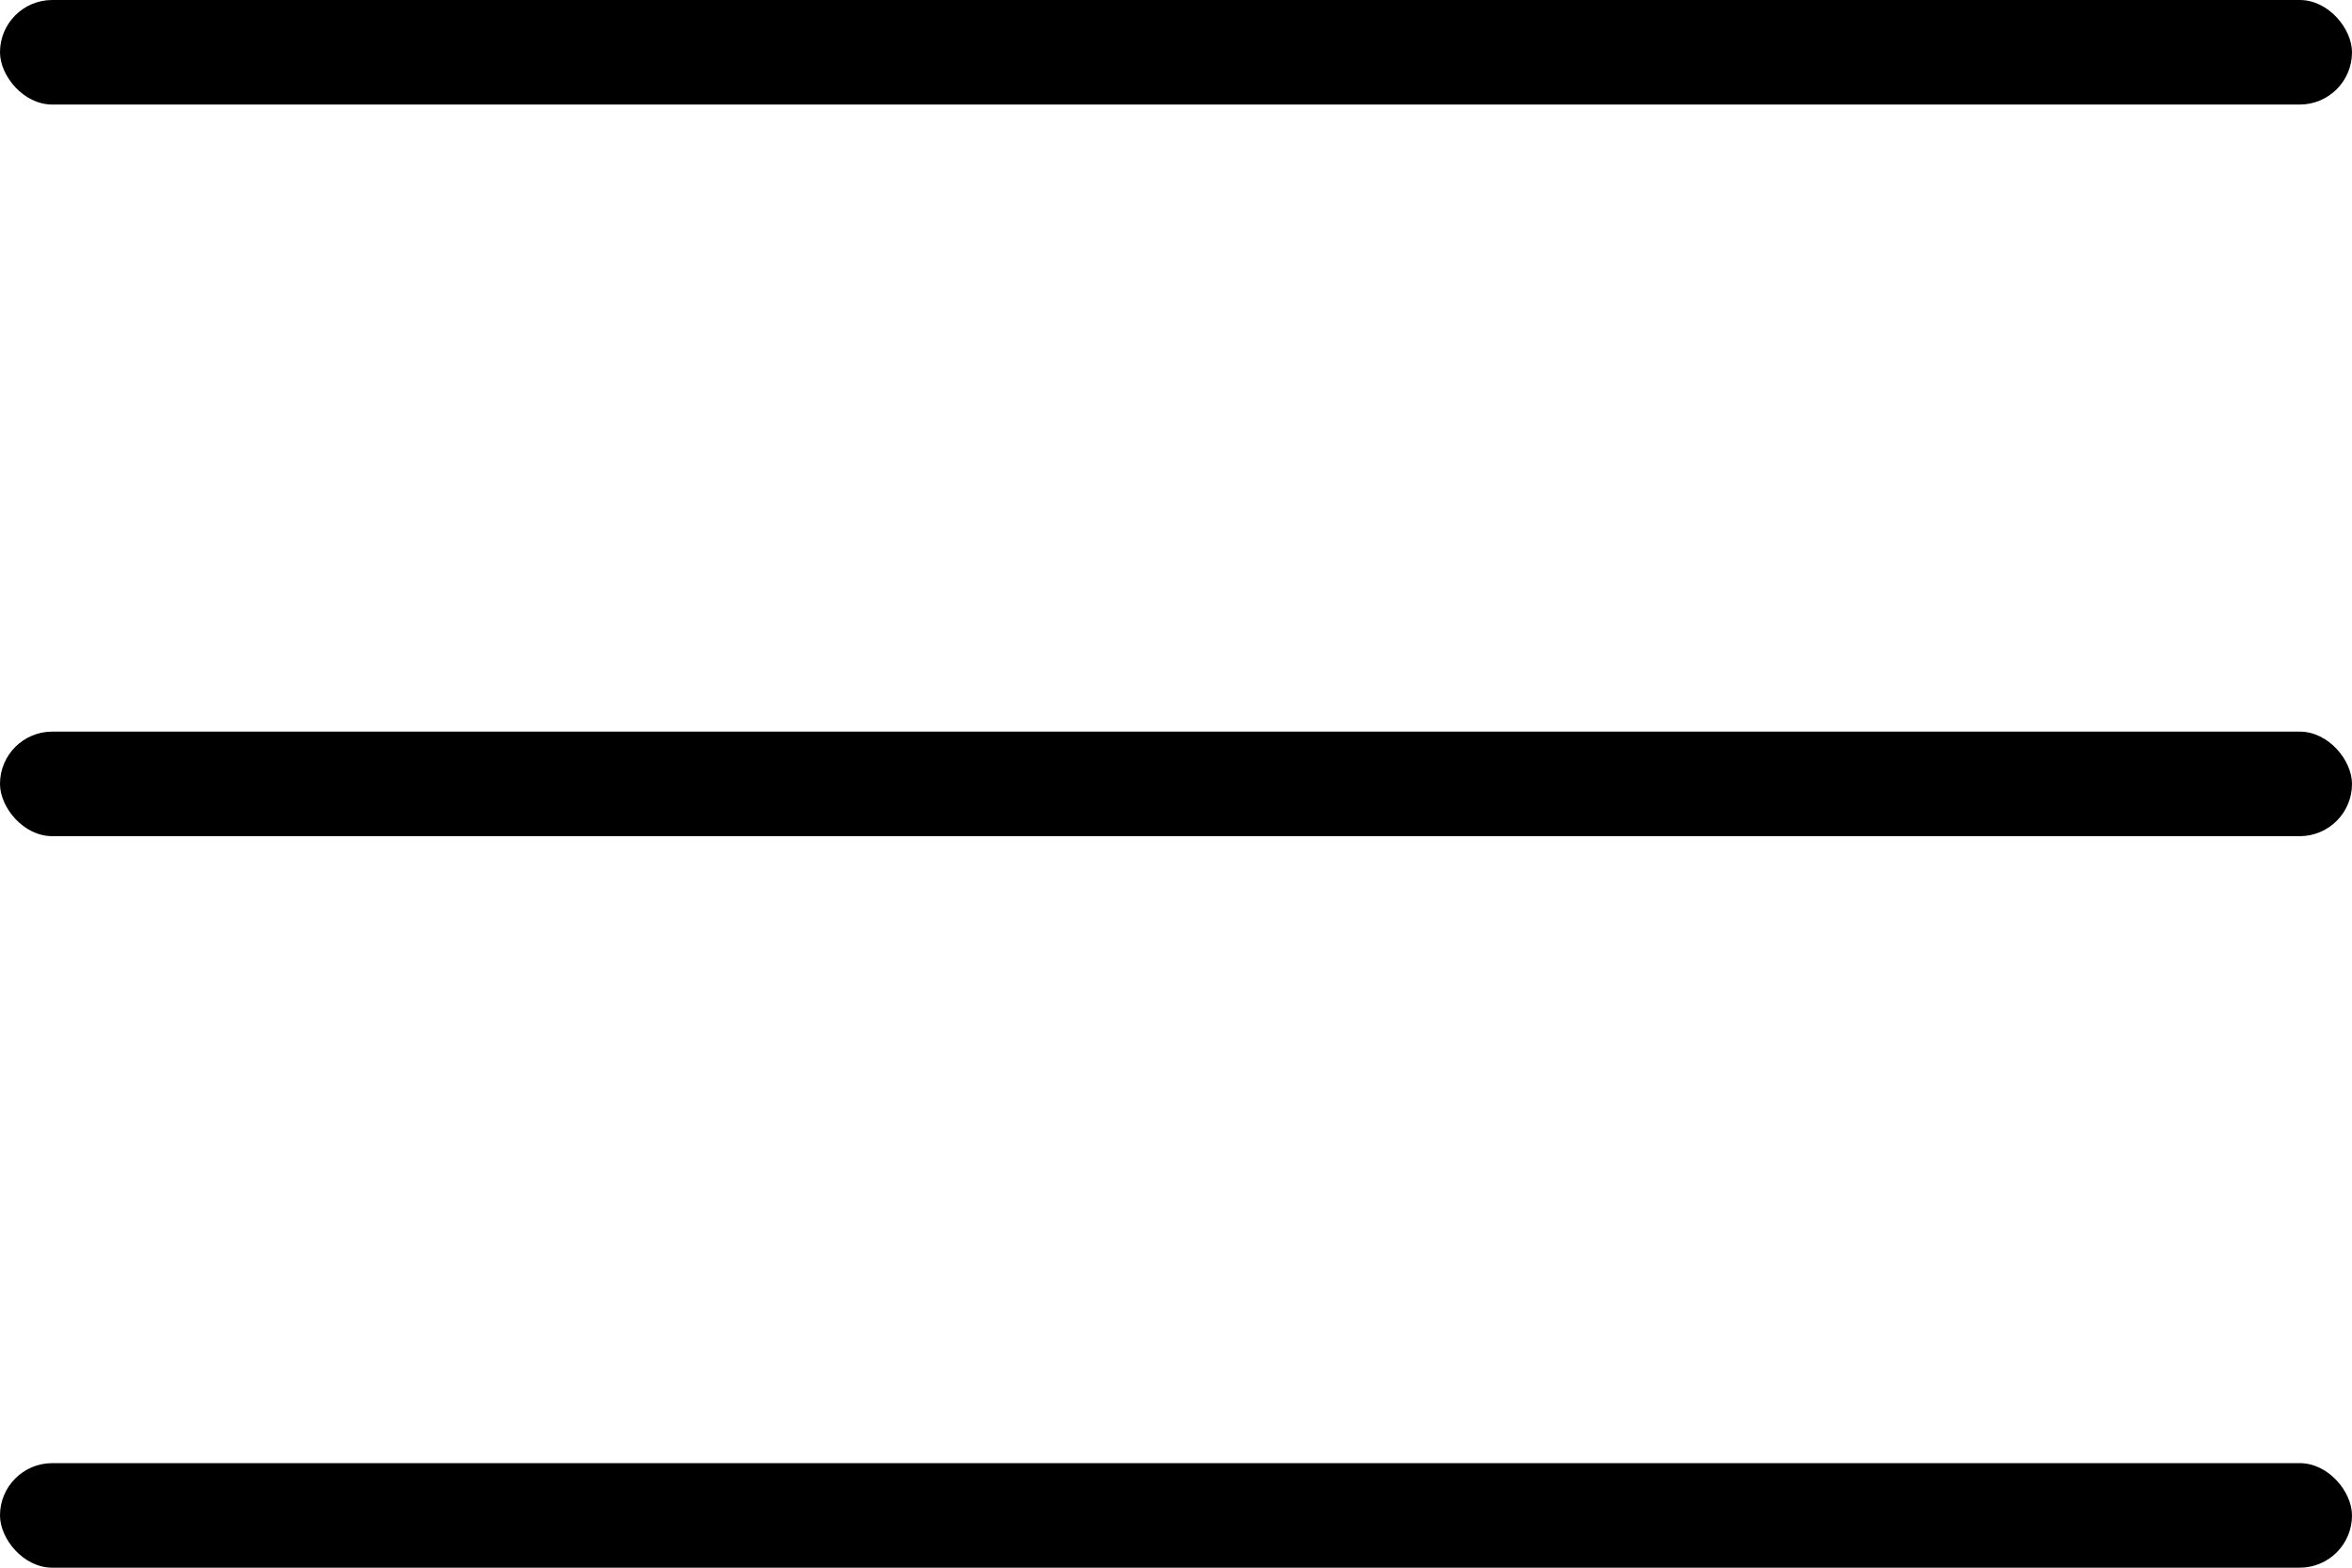 <svg xmlns:xlink="http://www.w3.org/1999/xlink" width="24" height="16" viewBox="0 0 24 16" fill="none" xmlns="http://www.w3.org/2000/svg">
                        <rect width="24" height="1.067" rx="0.533" fill="black"></rect>
                        <rect y="7.467" width="24" height="1.067" rx="0.533" fill="black"></rect>
                        <rect y="14.933" width="24" height="1.067" rx="0.533" fill="black"></rect>
                    </svg>